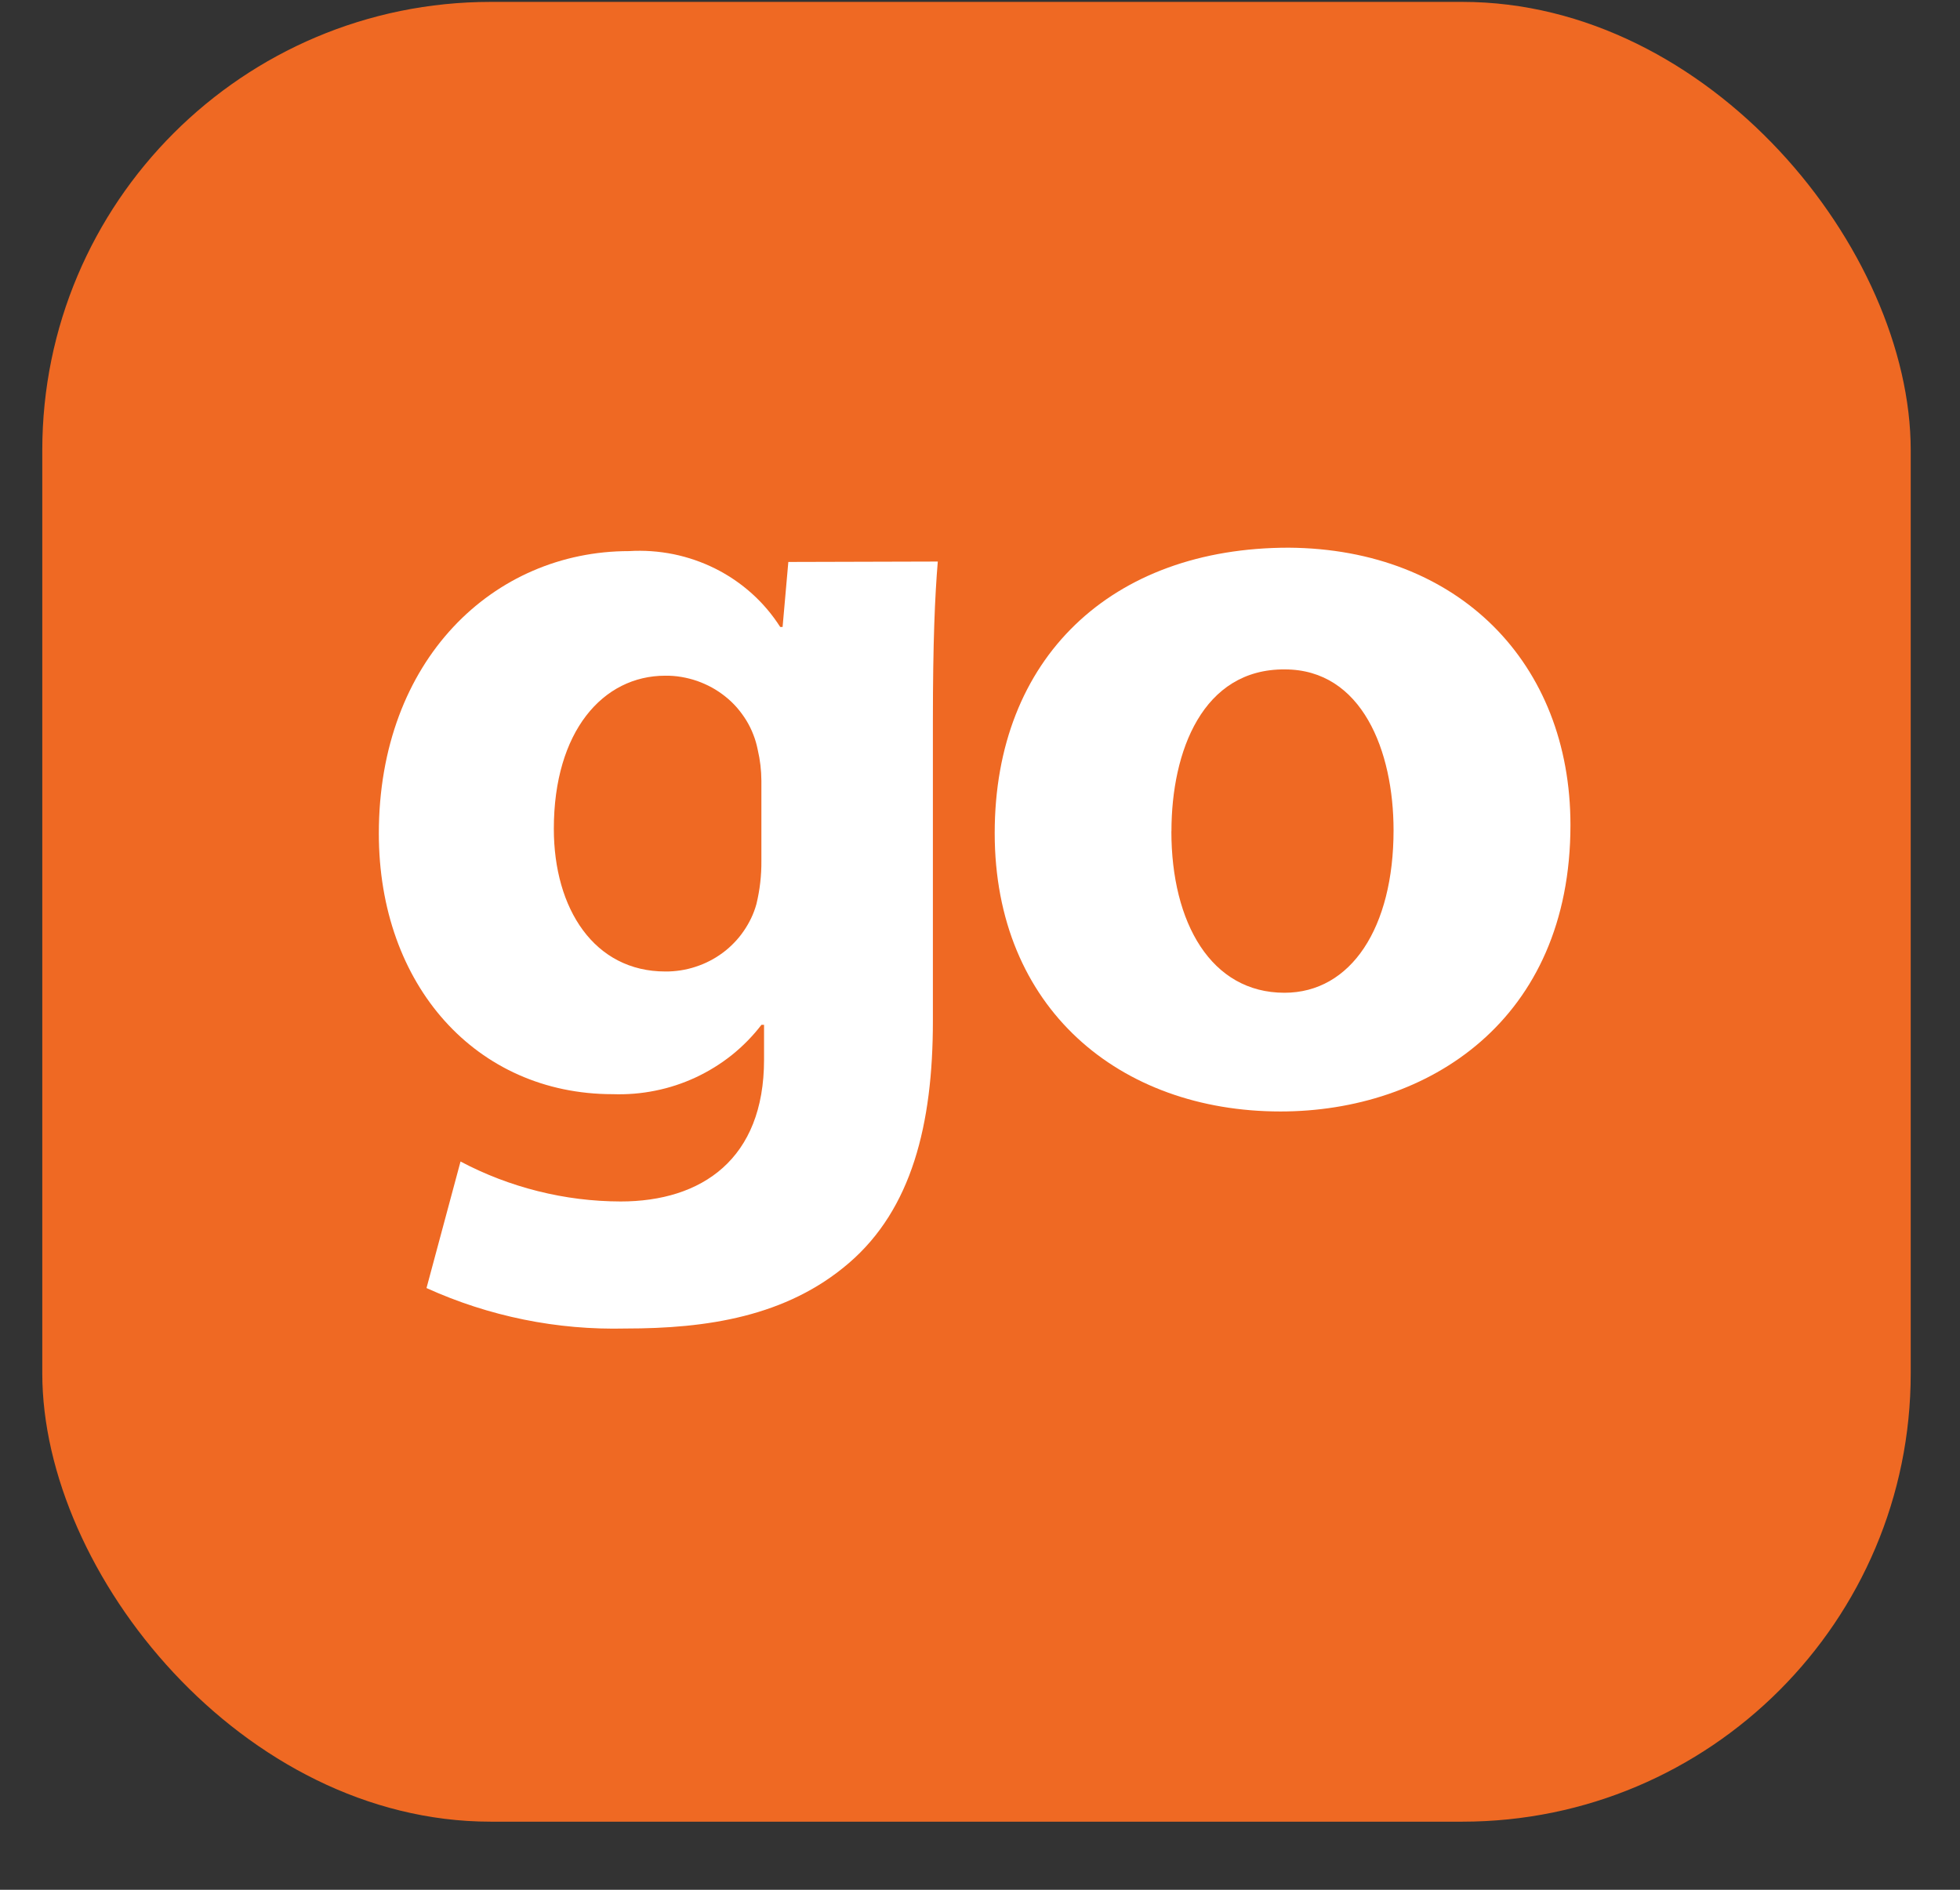 <svg fill="none" height="27" viewBox="0 0 28 27" width="28" xmlns="http://www.w3.org/2000/svg"><rect x="0" y="0" width="28" height="27" fill="#333333" stroke="none"/><rect fill="#ef6923" height="26" rx="6.406" width="26.692" x=".604" y=".027"/><g fill="#fff"><path d="m10.877 11.154c-.001-.149-.018-.296-.052-.441-.015-.074-.035-.147-.063-.217-.027-.071-.061-.139-.1-.203-.04-.065-.085-.126-.135-.184-.05-.057-.105-.11-.166-.158-.06-.048-.124-.091-.191-.128-.068-.037-.138-.068-.211-.094-.073-.025-.148-.044-.224-.057-.076-.013-.154-.019-.231-.018-.891 0-1.592.795-1.592 2.187 0 1.146.579 2.039 1.592 2.039.073.001.146-.005.219-.016.072-.011.143-.028.213-.051.07-.023.137-.05.202-.084.065-.033.127-.072.185-.115.059-.043.113-.091.163-.143.051-.052.096-.107.137-.167.041-.059.077-.121.108-.186.031-.065.056-.132.075-.201.049-.203.073-.409.071-.618zm2.52-3.131c-.041.495-.07 1.143-.07 2.289v4.277c0 1.479-.304 2.686-1.199 3.456-.894.77-2.038.936-3.188.936-.491.012-.977-.03-1.458-.128-.481-.098-.944-.248-1.389-.45l.486-1.808c.351.186.72.327 1.107.424.387.097.78.146 1.18.147 1.158 0 2.049-.604 2.049-2.025v-.499h-.037c-.123.16-.264.304-.422.431-.159.127-.331.233-.516.32-.185.086-.378.15-.579.19-.201.041-.404.057-.609.05-1.945 0-3.34-1.551-3.34-3.724 0-2.484 1.641-4.035 3.574-4.035.214-.013.425.002.635.044.209.043.409.112.599.207.19.095.364.214.521.355.157.141.292.301.405.478h.034l.082-.929z"/><path d="m16.734 11.877c0 1.309.568 2.307 1.615 2.307.954 0 1.559-.933 1.559-2.321 0-1.132-.449-2.299-1.555-2.299-1.169-.007-1.618 1.164-1.618 2.314zm5.701-.09c0 2.795-2.038 4.093-4.142 4.093-2.298 0-4.083-1.475-4.083-3.977 0-2.502 1.667-4.078 4.202-4.078 2.42.018 4.023 1.645 4.023 3.963z"/></g></svg>